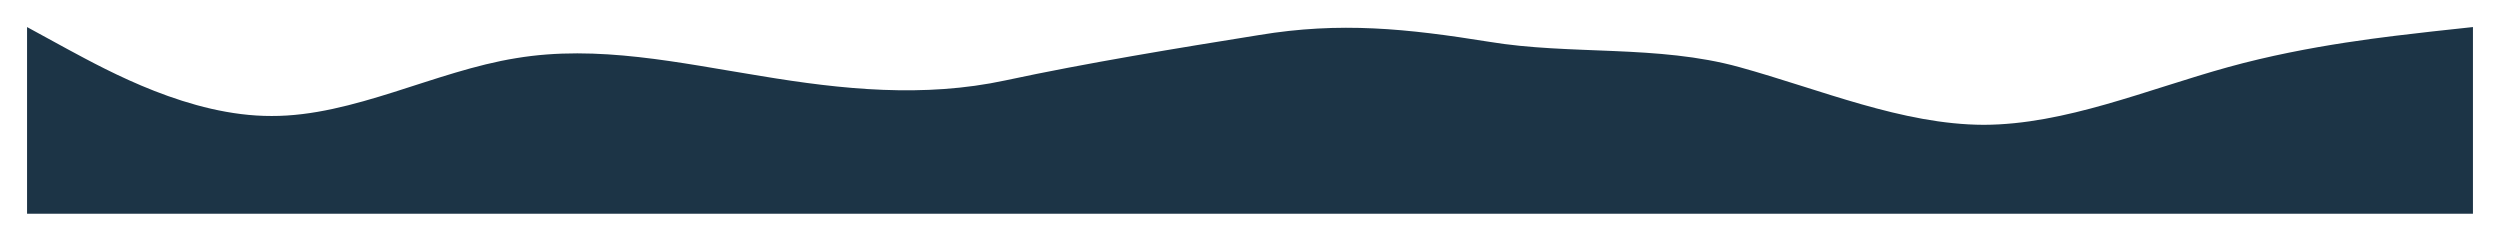 <svg width="1848" height="178" viewBox="0 0 1848 178" fill="none" xmlns="http://www.w3.org/2000/svg">
<g filter="url(#filter0_d)">
<path d="M1828 24L1797.87 27.265C1767.73 30.777 1707.47 36.938 1647.2 53.571C1586.93 70.205 1526.67 96.08 1466.4 96.265C1406.13 96.08 1345.87 70.205 1285.6 53.571C1225.33 36.938 1160.73 44.883 1100.46 34.841C1040.19 25.168 990.775 19.897 930.509 29.939C870.242 39.612 803.467 50.491 743.2 63.429C682.933 76.366 622.667 70.205 562.4 60.163C502.133 50.491 441.867 36.938 381.6 46.98C321.333 56.652 261.067 89.92 200.8 89.735C140.533 89.92 80.266 56.652 50.133 40.449L20 24V162H50.133C80.266 162 140.533 162 200.8 162C261.067 162 321.333 162 381.6 162C441.867 162 502.133 162 562.4 162C622.667 162 682.933 162 743.2 162C803.467 162 863.733 162 924 162C984.267 162 1044.53 162 1104.8 162C1165.07 162 1225.33 162 1285.6 162C1345.87 162 1406.13 162 1466.4 162C1526.67 162 1586.93 162 1647.2 162C1707.47 162 1767.73 162 1797.87 162H1828V24Z" fill="#1C3446"/>
</g>
<defs>
<filter id="filter0_d" x="0" y="0" width="1848" height="178" filterUnits="userSpaceOnUse" color-interpolation-filters="sRGB">
<feFlood flood-opacity="0" result="BackgroundImageFix"/>
<feColorMatrix in="SourceAlpha" type="matrix" values="0 0 0 0 0 0 0 0 0 0 0 0 0 0 0 0 0 0 127 0"/>
<feOffset dy="-4"/>
<feGaussianBlur stdDeviation="10"/>
<feColorMatrix type="matrix" values="0 0 0 0 0 0 0 0 0 0 0 0 0 0 0 0 0 0 0.25 0"/>
<feBlend mode="normal" in2="BackgroundImageFix" result="effect1_dropShadow"/>
<feBlend mode="normal" in="SourceGraphic" in2="effect1_dropShadow" result="shape"/>
</filter>
</defs>
</svg>
